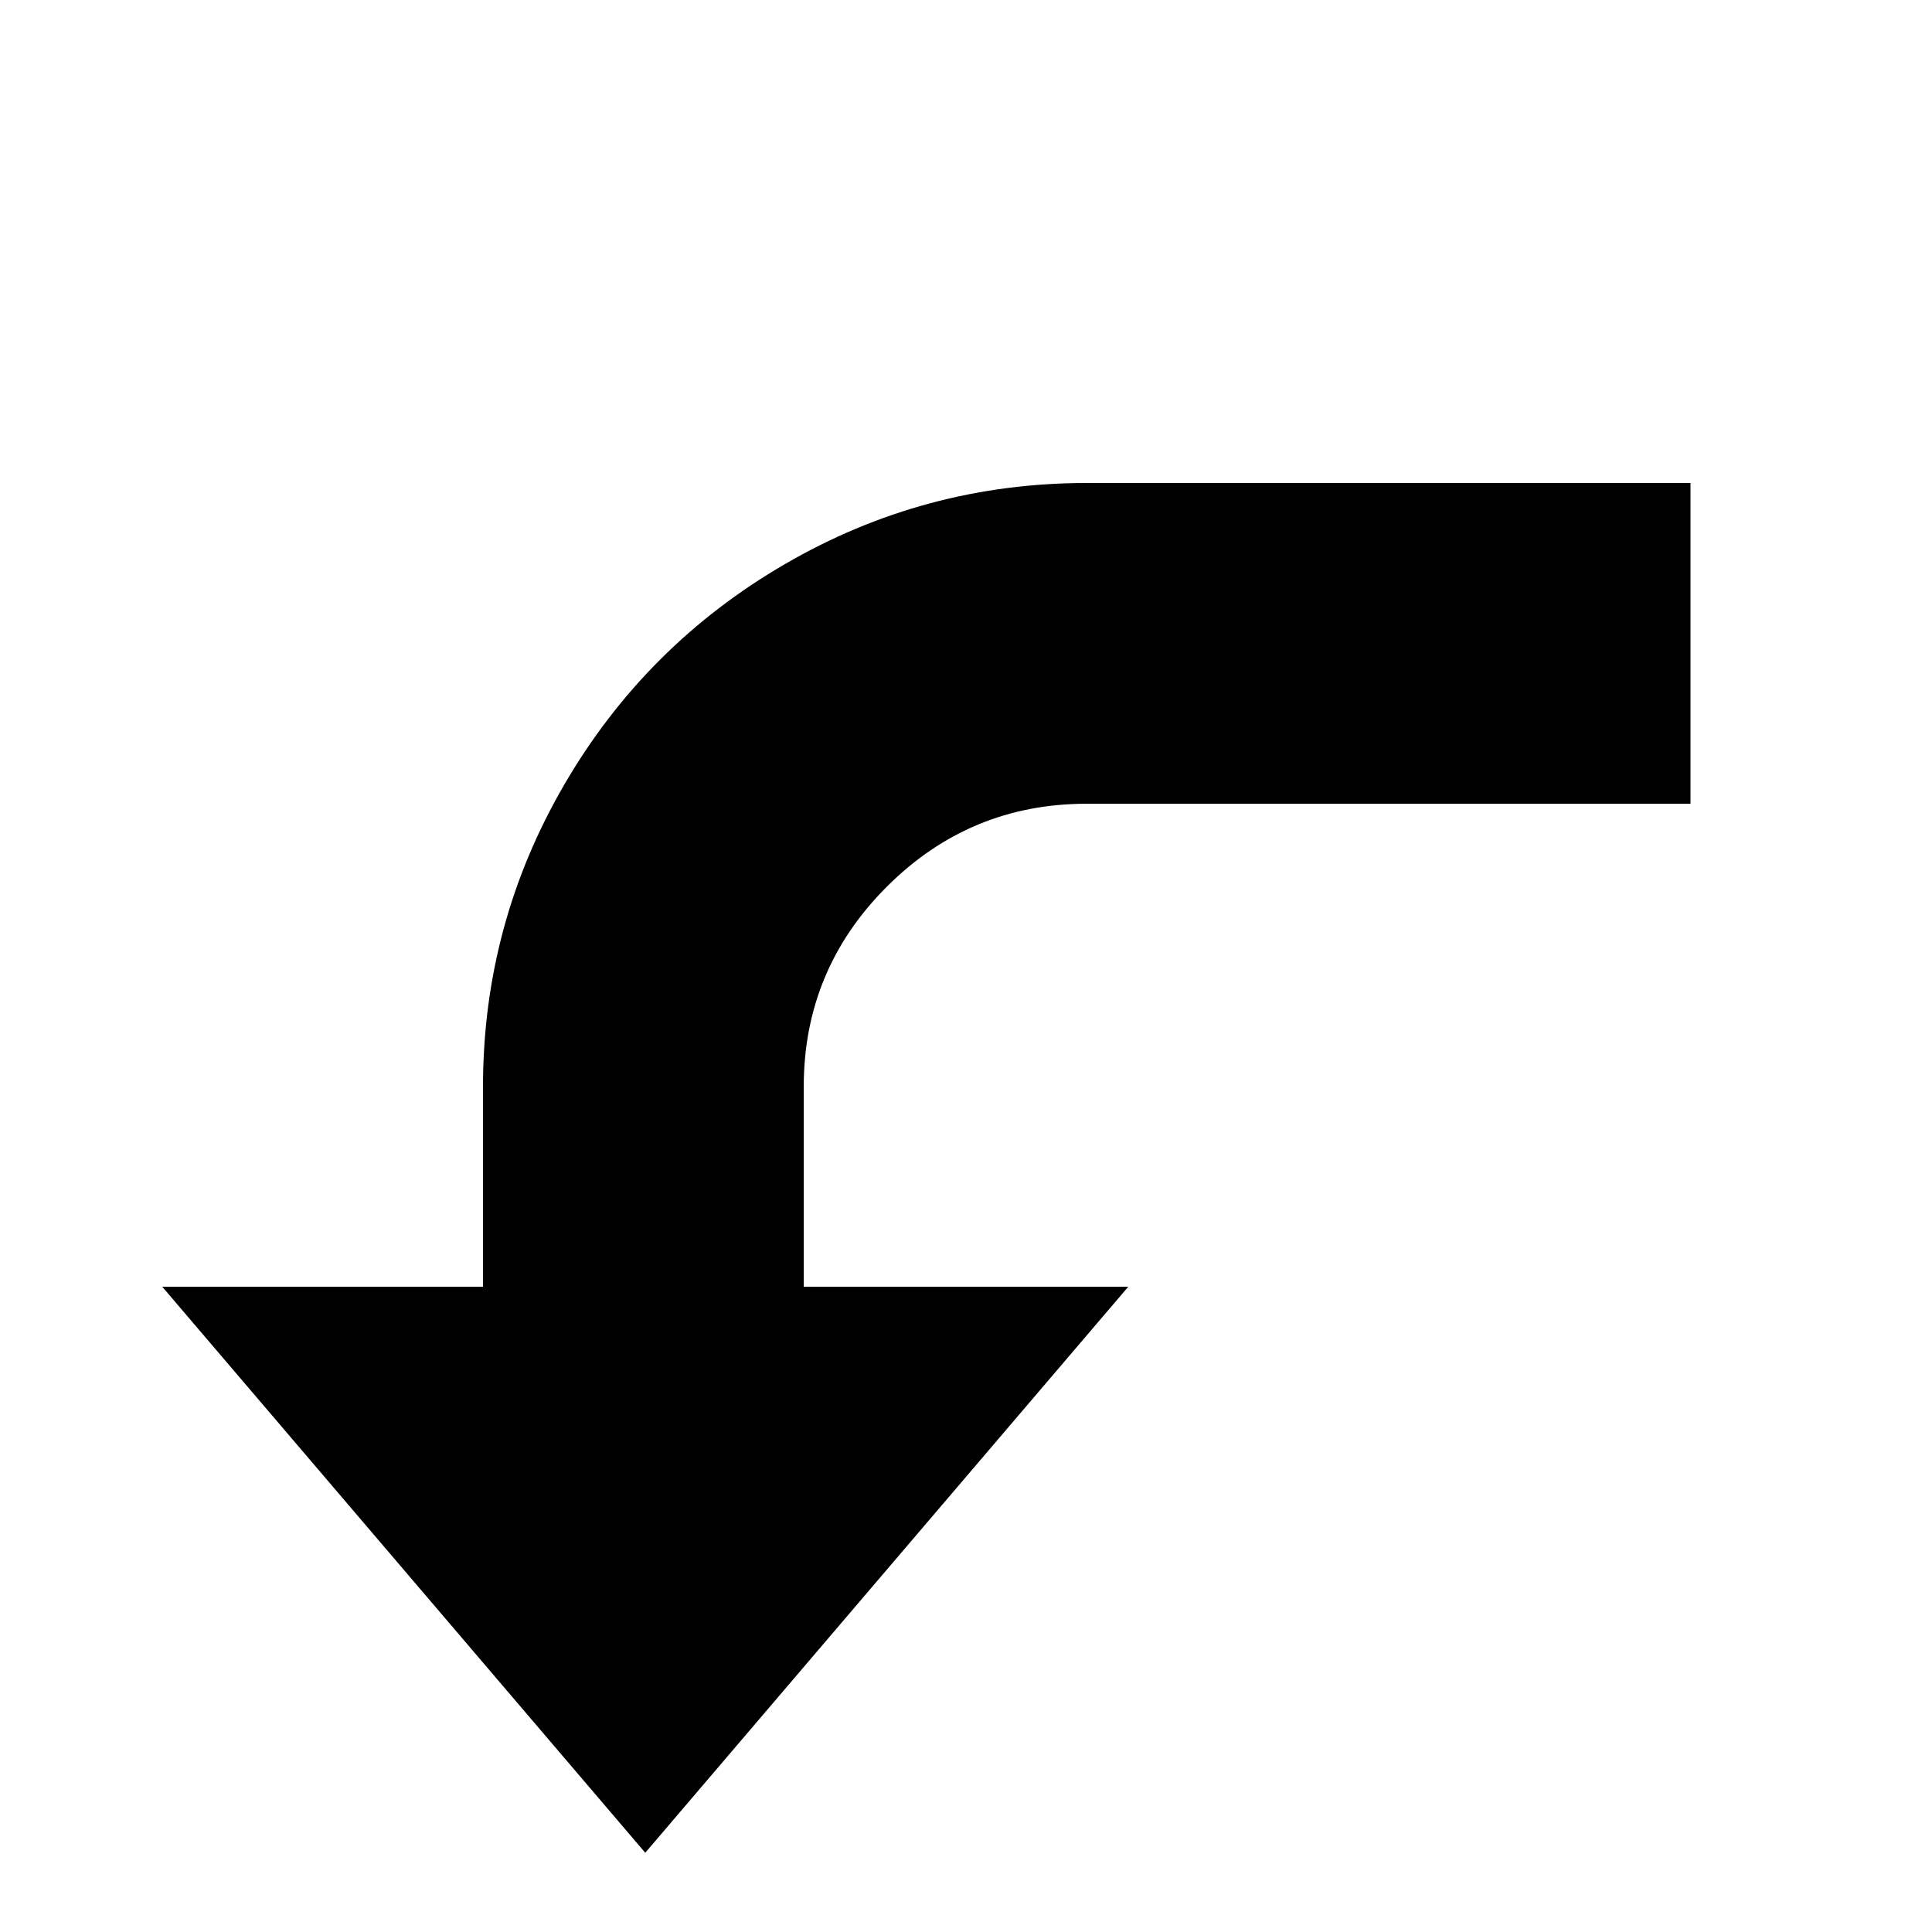 <svg xmlns="http://www.w3.org/2000/svg" viewBox="0 -512 512 512">
	<path fill="#000000" d="M448 -384V-299H288Q257 -299 235 -277Q213 -255 213 -224V-171H299L171 -21L43 -171H128V-224Q128 -267 149.5 -304Q171 -341 208 -362.5Q245 -384 288 -384Z"/>
</svg>
